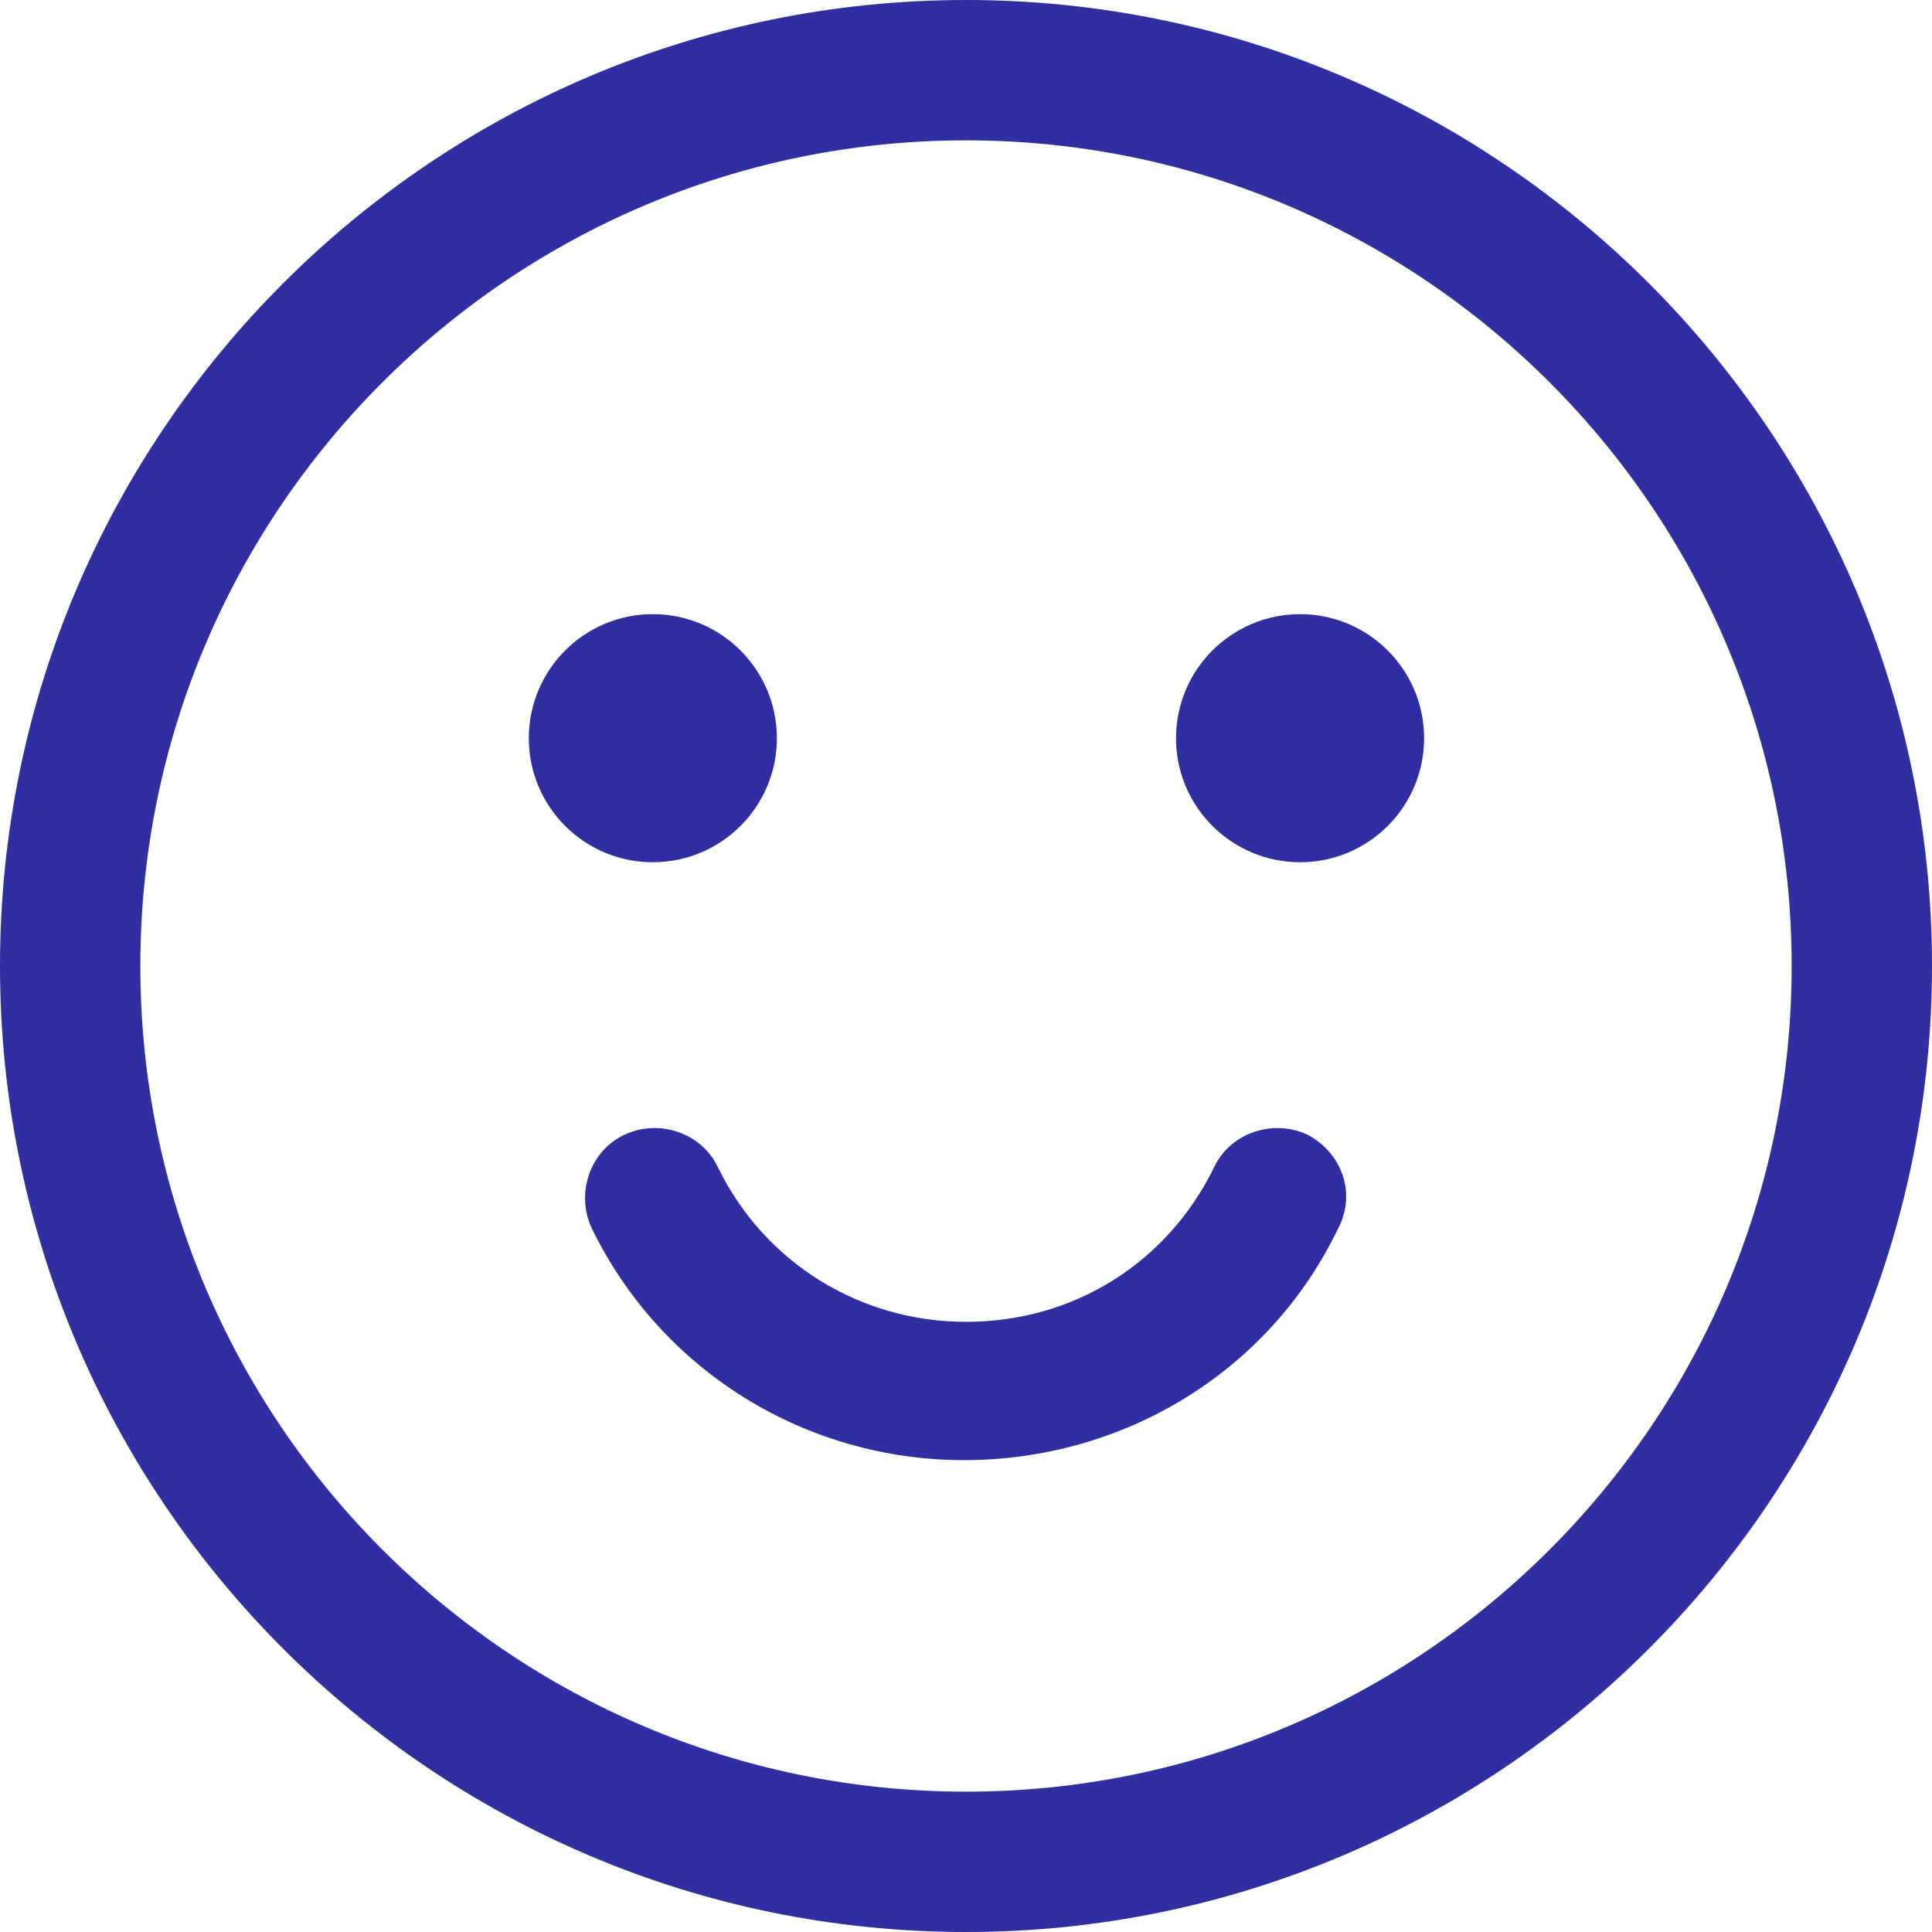 <svg width="17" height="17" viewBox="0 0 17 17" fill="none" xmlns="http://www.w3.org/2000/svg">
<path d="M8.5 0C3.812 0 0 3.812 0 8.5C0 13.188 3.812 17 8.5 17C13.188 17 17 13.188 17 8.5C17 3.812 13.188 0 8.5 0ZM8.5 15.765C4.492 15.765 1.235 12.508 1.235 8.5C1.235 4.492 4.492 1.235 8.5 1.235C12.508 1.235 15.765 4.492 15.765 8.5C15.765 12.508 12.508 15.765 8.5 15.765Z" fill="#2F2FA2"/>
<path d="M5.744 7.587C6.347 7.587 6.836 7.098 6.836 6.496C6.836 5.893 6.347 5.404 5.744 5.404C5.141 5.404 4.653 5.893 4.653 6.496C4.653 7.098 5.141 7.587 5.744 7.587Z" fill="#2F2FA2"/>
<path d="M11.44 7.587C12.042 7.587 12.531 7.098 12.531 6.496C12.531 5.893 12.042 5.404 11.44 5.404C10.837 5.404 10.348 5.893 10.348 6.496C10.348 7.098 10.837 7.587 11.44 7.587Z" fill="#2F2FA2"/>
<path d="M11.506 9.985C11.202 9.842 10.826 9.967 10.683 10.271C10.271 11.113 9.448 11.631 8.5 11.631C7.569 11.631 6.728 11.113 6.317 10.271C6.174 9.967 5.798 9.842 5.494 9.985C5.189 10.128 5.064 10.504 5.207 10.808C5.816 12.061 7.086 12.848 8.482 12.848C9.878 12.848 11.166 12.079 11.775 10.808C11.936 10.504 11.81 10.146 11.506 9.985Z" fill="#2F2FA2"/>
</svg>
